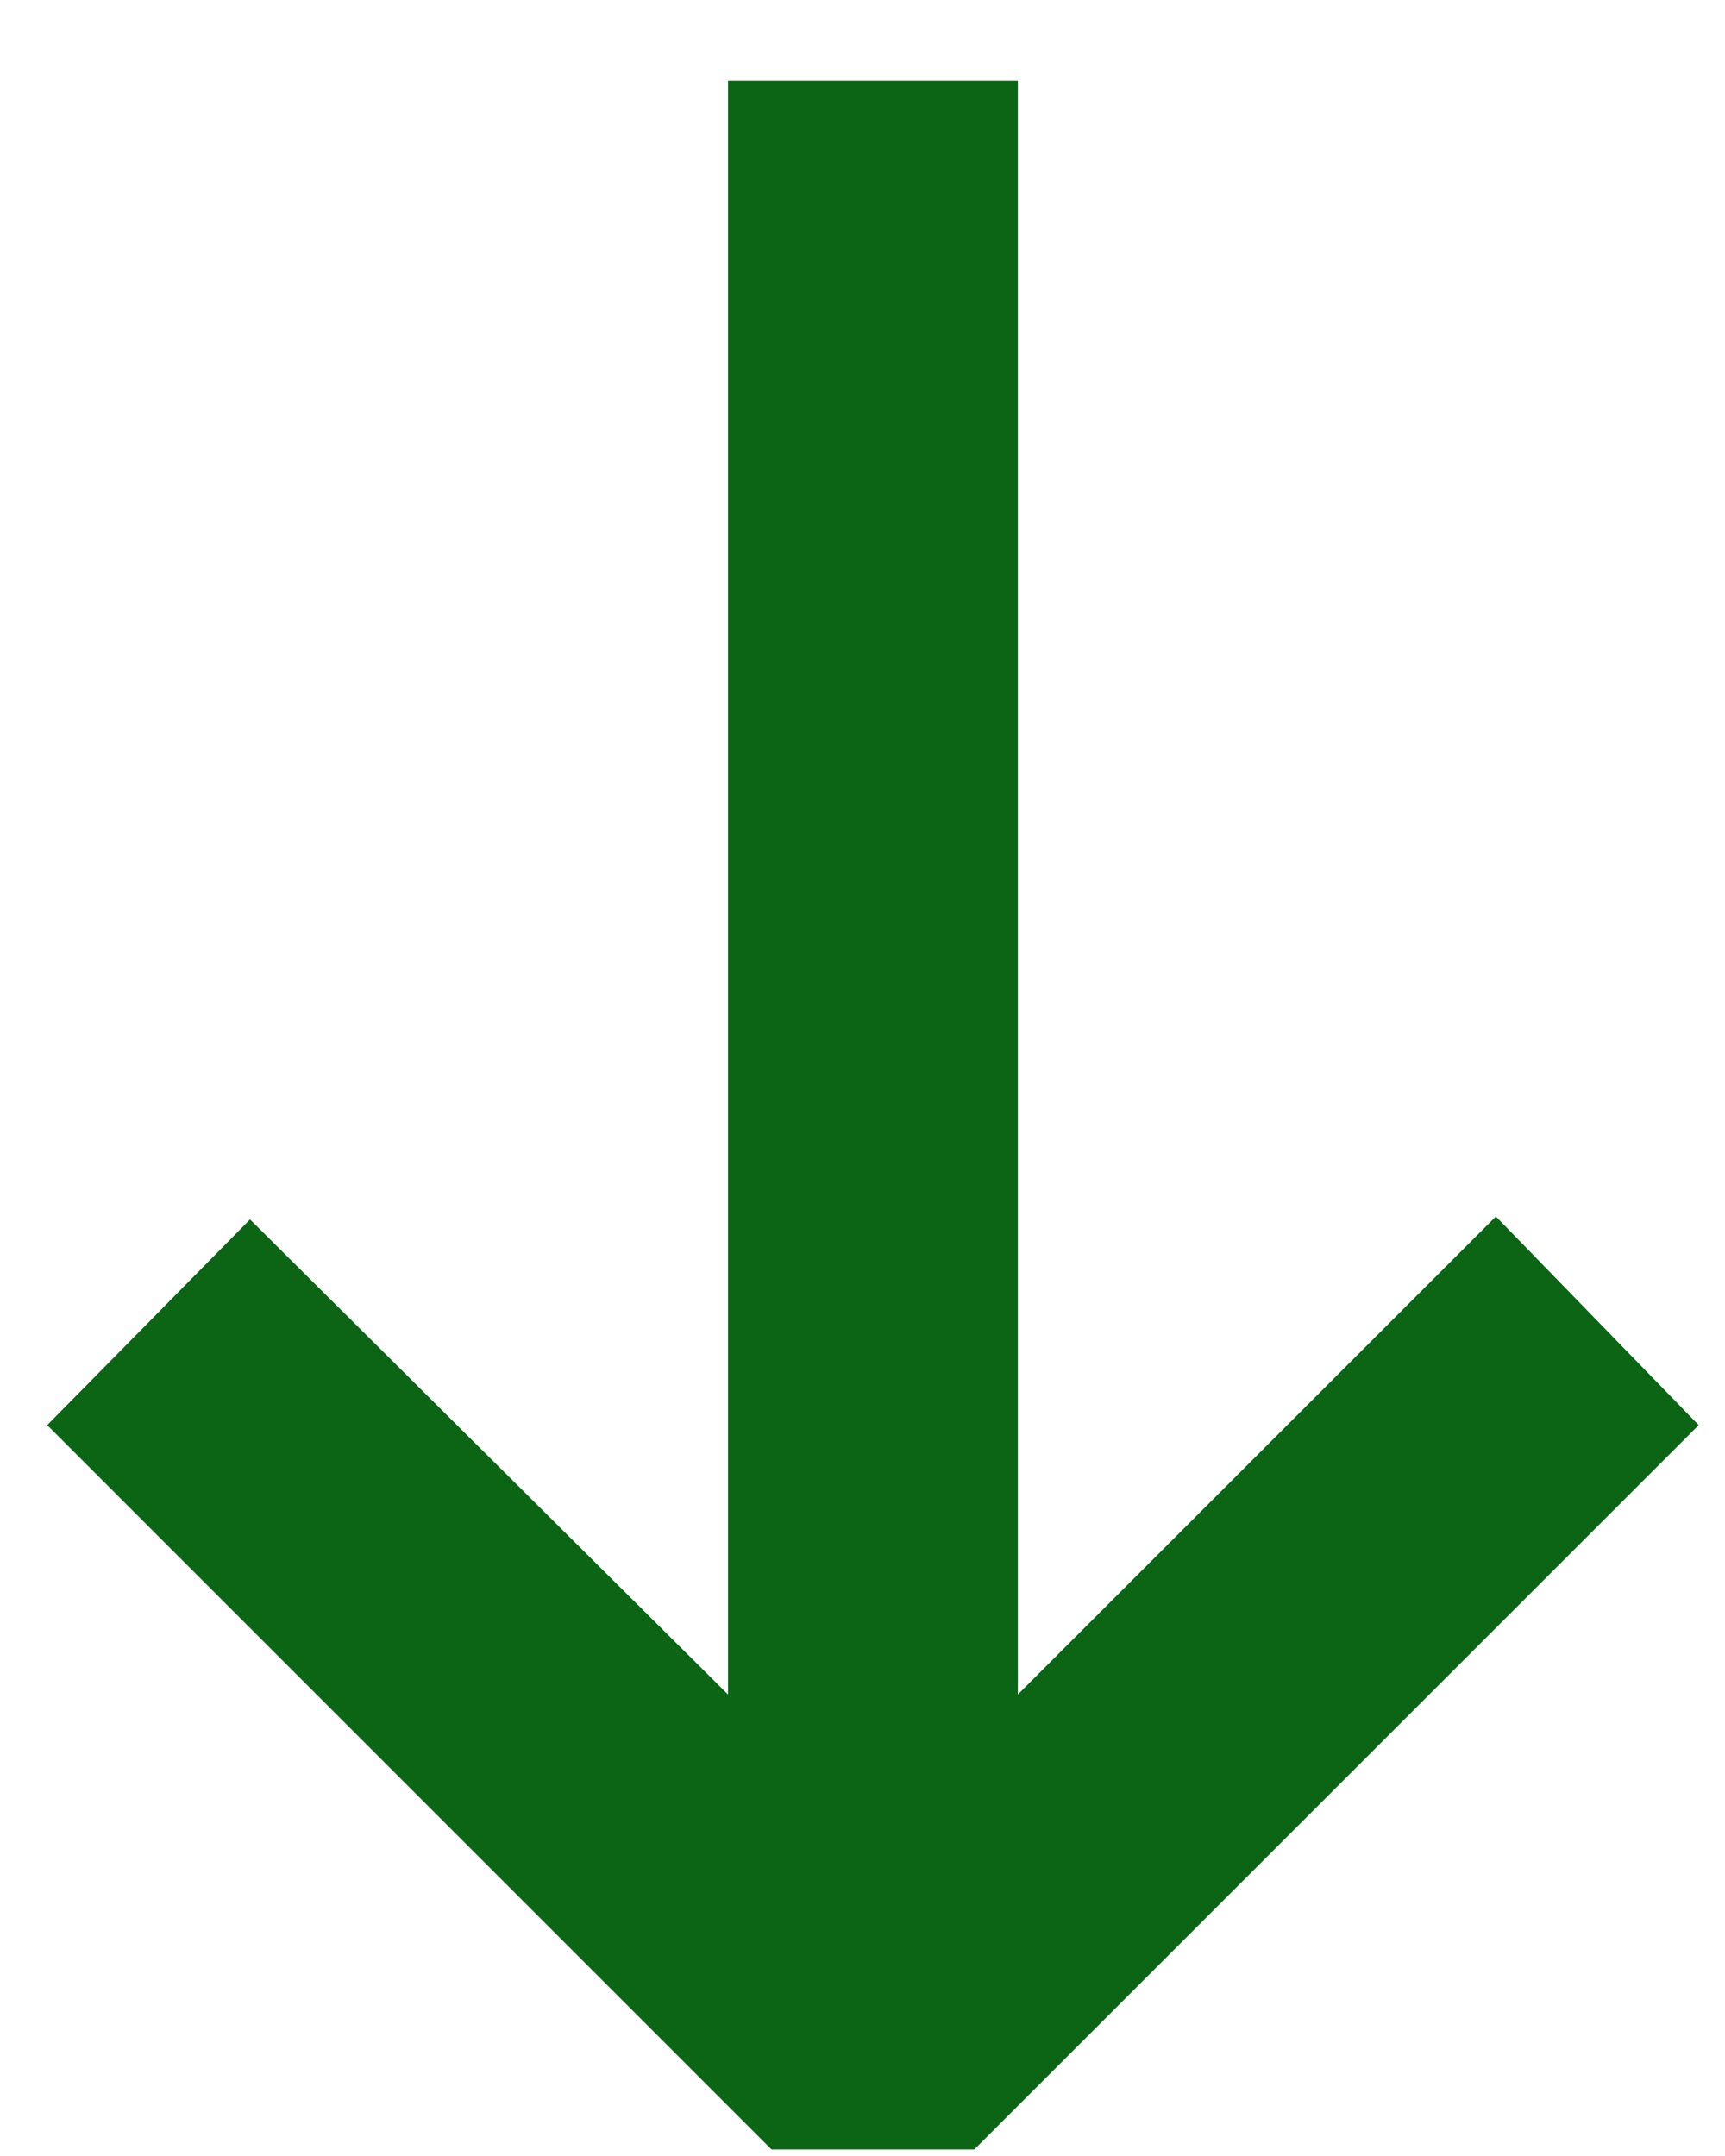 <svg width="16" height="20" viewBox="0 0 16 20" fill="none" xmlns="http://www.w3.org/2000/svg">
<path d="M15.756 13.22L9.037 19.939H7.156L0.438 13.22L2.319 11.312L6.753 15.719V0.75H9.441V15.719L13.875 11.285L15.756 13.22Z" fill="#0B6514"/>
</svg>
